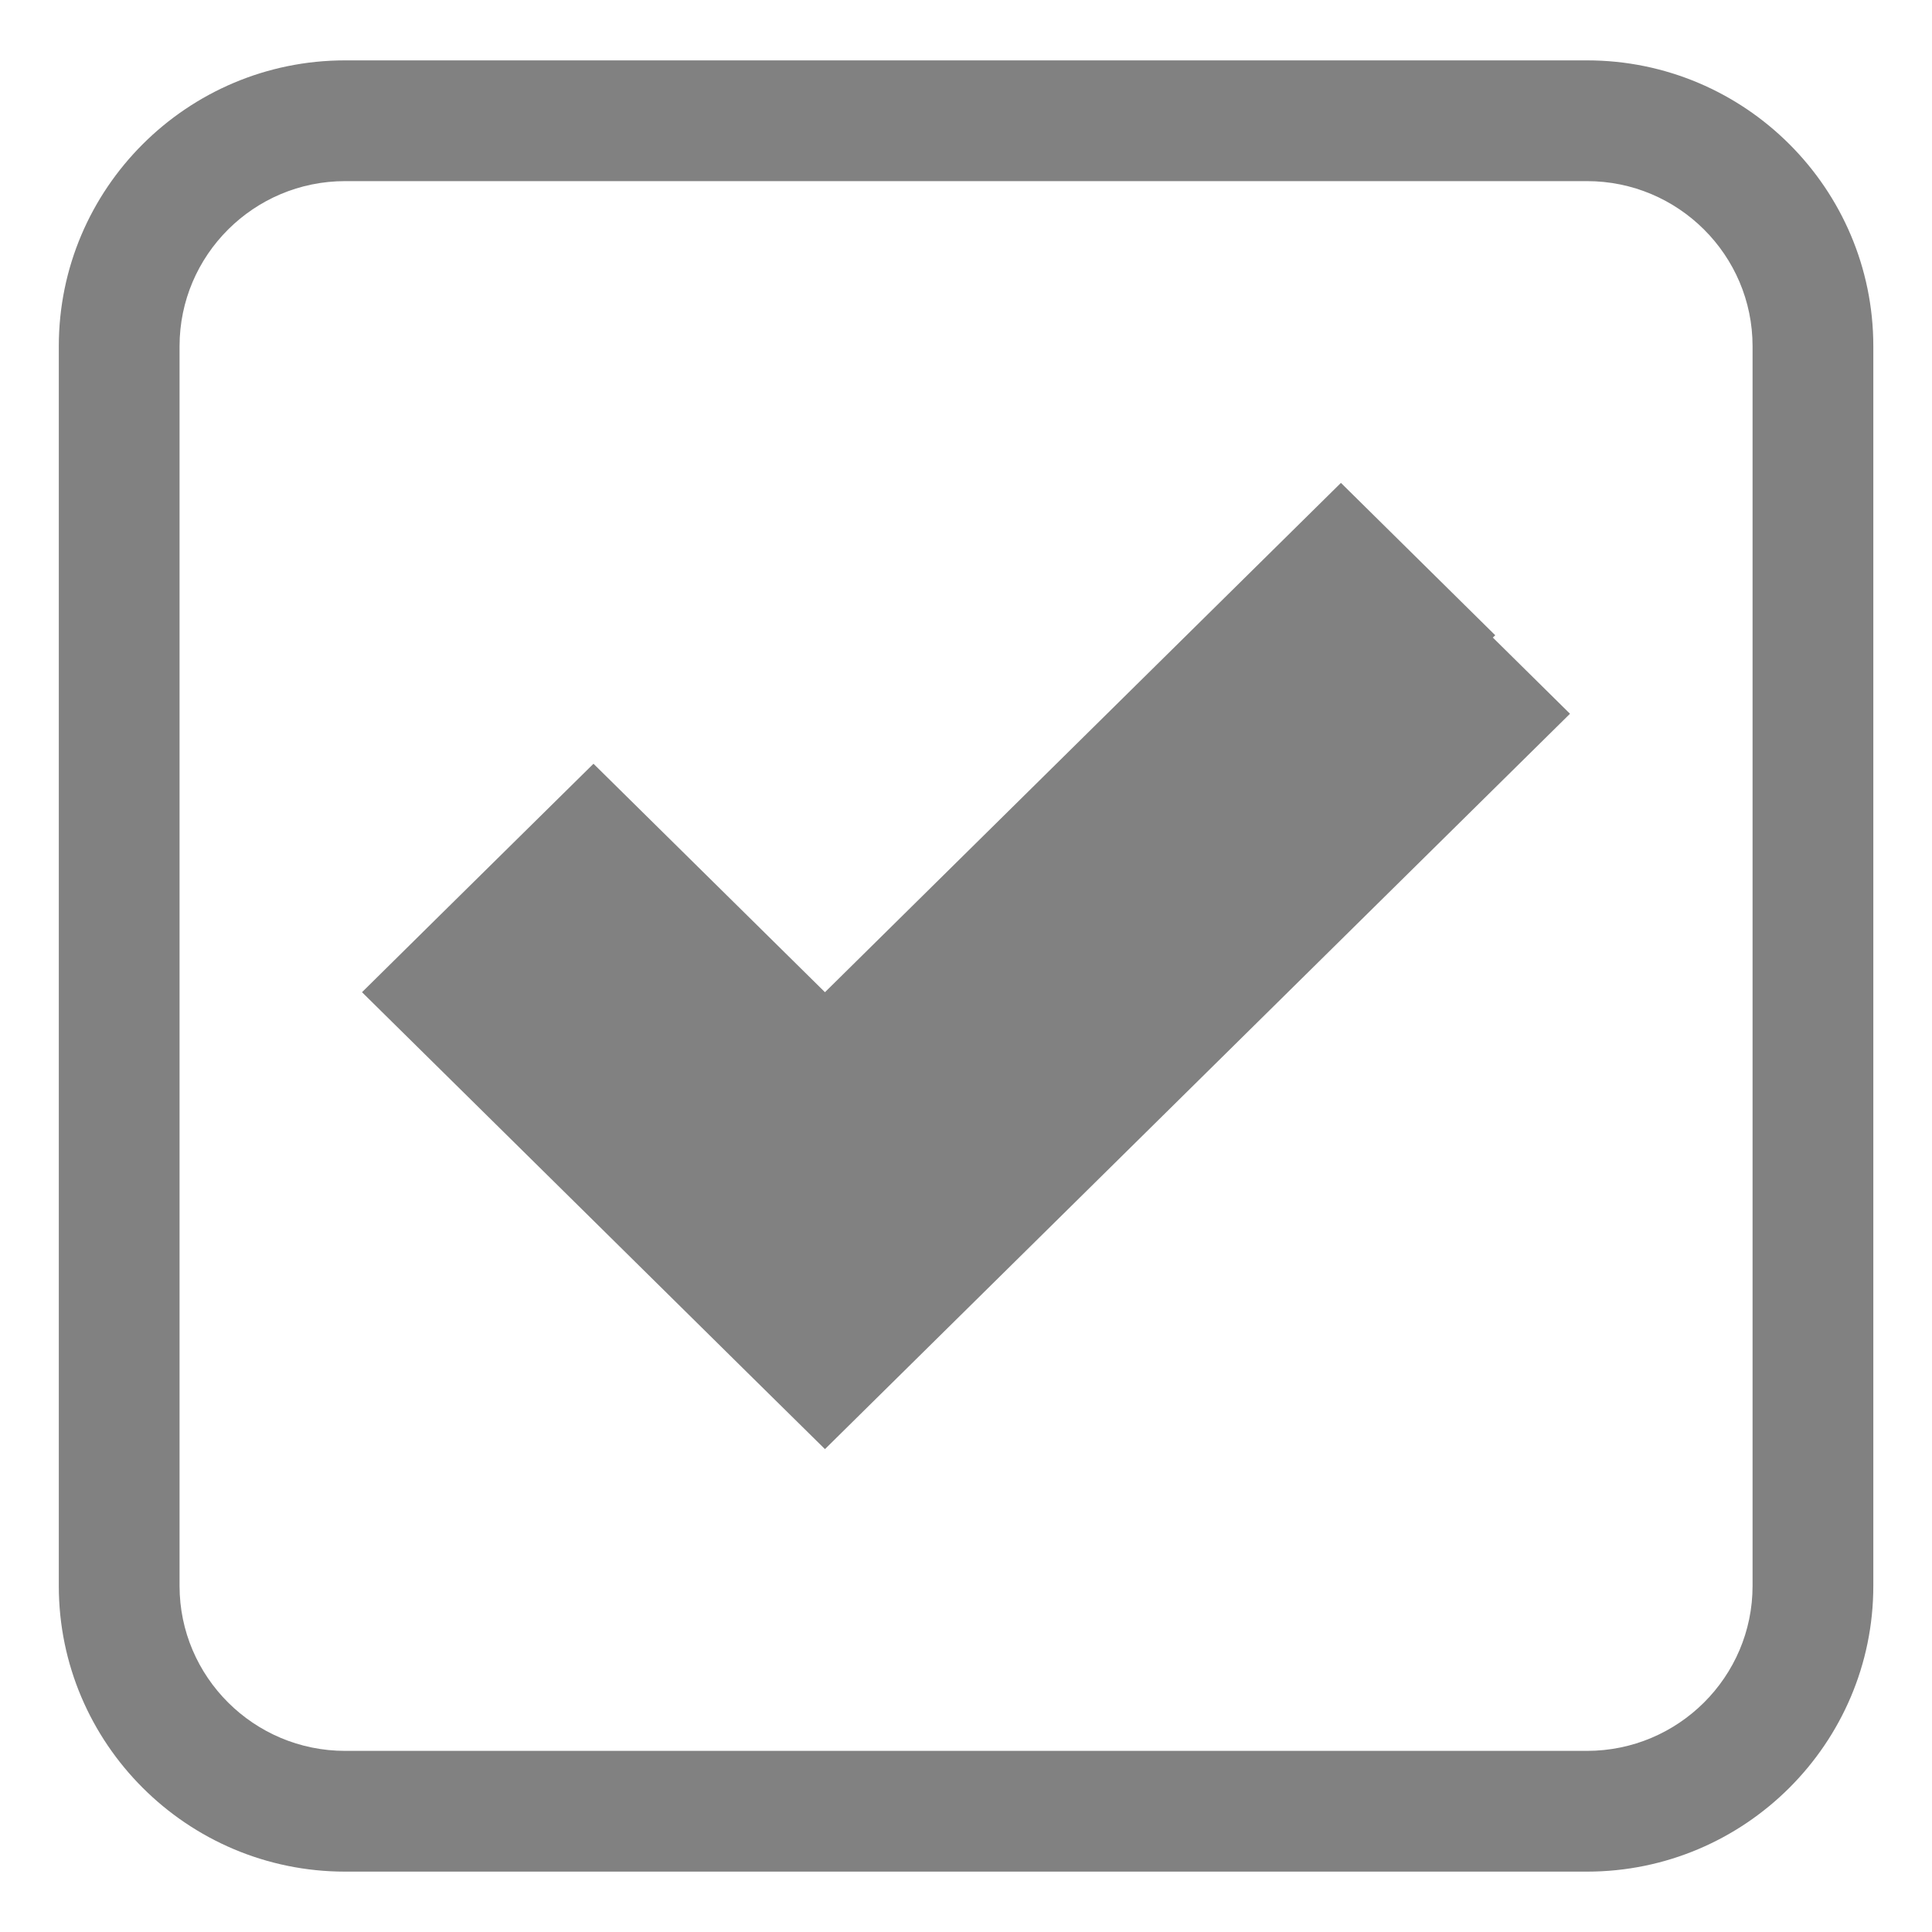 <?xml version="1.0" encoding="utf-8"?>
<!-- Generator: Adobe Illustrator 15.0.0, SVG Export Plug-In . SVG Version: 6.00 Build 0)  -->
<!DOCTYPE svg PUBLIC "-//W3C//DTD SVG 1.1//EN" "http://www.w3.org/Graphics/SVG/1.1/DTD/svg11.dtd">
<svg version="1.1"
    xmlns="http://www.w3.org/2000/svg"
    xmlns:xlink="http://www.w3.org/1999/xlink" x="0px" y="0px" width="16px" height="16px" viewBox="0 0 16 16" enable-background="new 0 0 16 16" xml:space="preserve">
    <g>
        <path fill="#818181" d="M13.143,15.5H2.858c-1.308,0-2.371-1.062-2.371-2.366V2.867C0.487,1.562,1.55,0.5,2.858,0.5h10.285	c1.308,0,2.371,1.062,2.371,2.367v10.267C15.514,14.438,14.45,15.5,13.143,15.5z M2.858,1.5c-0.756,0-1.371,0.613-1.371,1.367			v10.267c0,0.753,0.615,1.366,1.371,1.366h10.285c0.756,0,1.371-0.613,1.371-1.366V2.867c0-0.754-0.615-1.367-1.371-1.367H2.858z           M13.002,5.911L12.363 5.28 12.383 5.261 11.105 3.999 6.832 8.217 4.915 6.325 3.645 7.578 2.998 8.217 4.915 10.109 4.915 10.109 6.193 11.371 6.193 11.371 6.832 12.001 z"></path>
    </g>
</svg>
